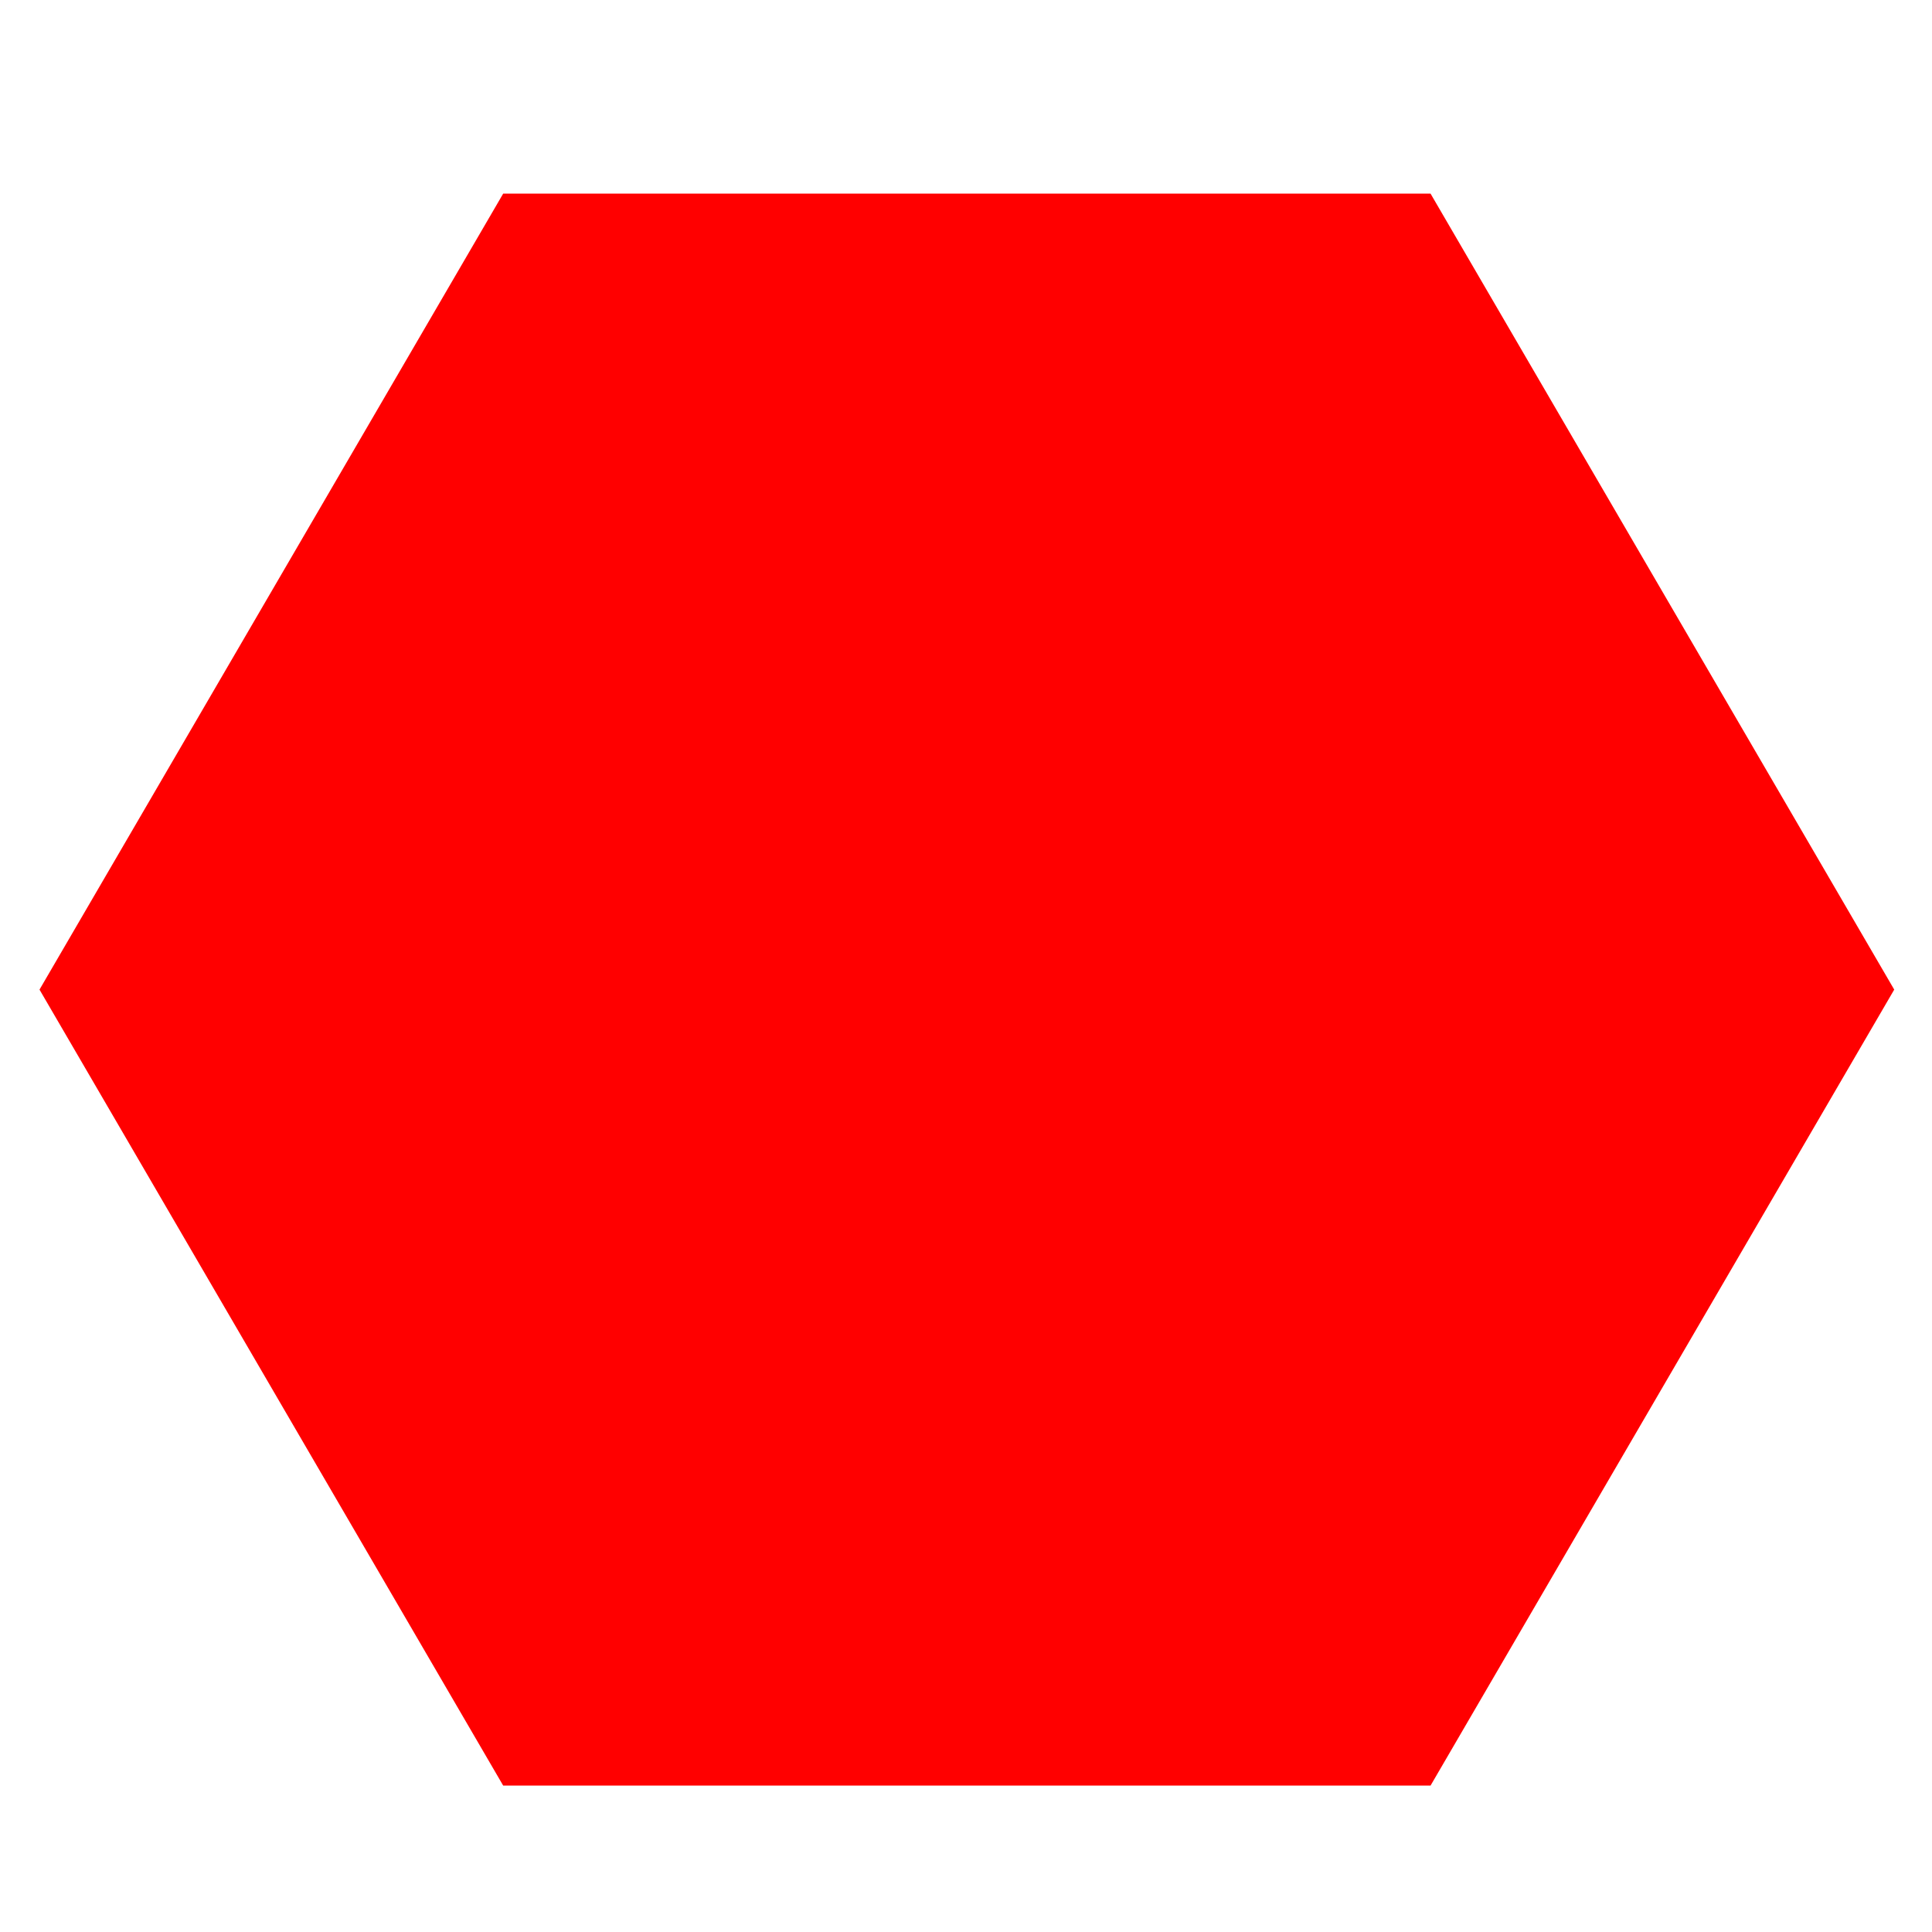<?xml version="1.0" standalone="no"?>
        <!DOCTYPE svg PUBLIC "-//W3C//DTD SVG 1.1//EN" 
        "http://www.w3.org/Graphics/SVG/1.1/DTD/svg11.dtd"><svg id="changeColor" fill="#DC7633" xmlns="http://www.w3.org/2000/svg" xmlns:xlink="http://www.w3.org/1999/xlink" width="16" zoomAndPan="magnify" viewBox="0 0 375 375" height="16" preserveAspectRatio="xMidYMid meet" version="1.0"><defs><path id="pathAttribute" d="M 7.668 37.582 L 367.668 37.582 L 367.668 346.582 L 7.668 346.582 Z M 7.668 37.582 " fill="#ff0000"></path></defs><g><path id="pathAttribute" d="M 7.668 192.082 L 97.668 37.582 L 277.668 37.582 L 367.668 192.082 L 277.668 346.582 L 97.668 346.582 L 7.668 192.082 " fill-opacity="1" fill-rule="nonzero" fill="#ff0000"></path></g><g id="inner-icon" transform="translate(85, 75)"> <svg role="img" viewBox="0 0 24 24" xmlns="http://www.w3.org/2000/svg" id="IconChangeColor" height="199.8" width="199.8"><title>Mapbox</title><path d="M12 0C5.372 0 0 5.372 0 12s5.372 12 12 12 12-5.372 12-12S18.628 0 12 0zm5.696 14.943c-4.103 4.103-11.433 2.794-11.433 2.794S4.94 10.421 9.057 6.304c2.281-2.281 6.061-2.187 8.45.189s2.471 6.168.189 8.45zm-4.319-7.91l-1.174 2.416-2.416 1.174 2.416 1.174 1.174 2.416 1.174-2.416 2.416-1.174-2.416-1.174-1.174-2.416z" id="mainIconPathAttribute" fill="#ff0000"></path></svg> </g></svg>